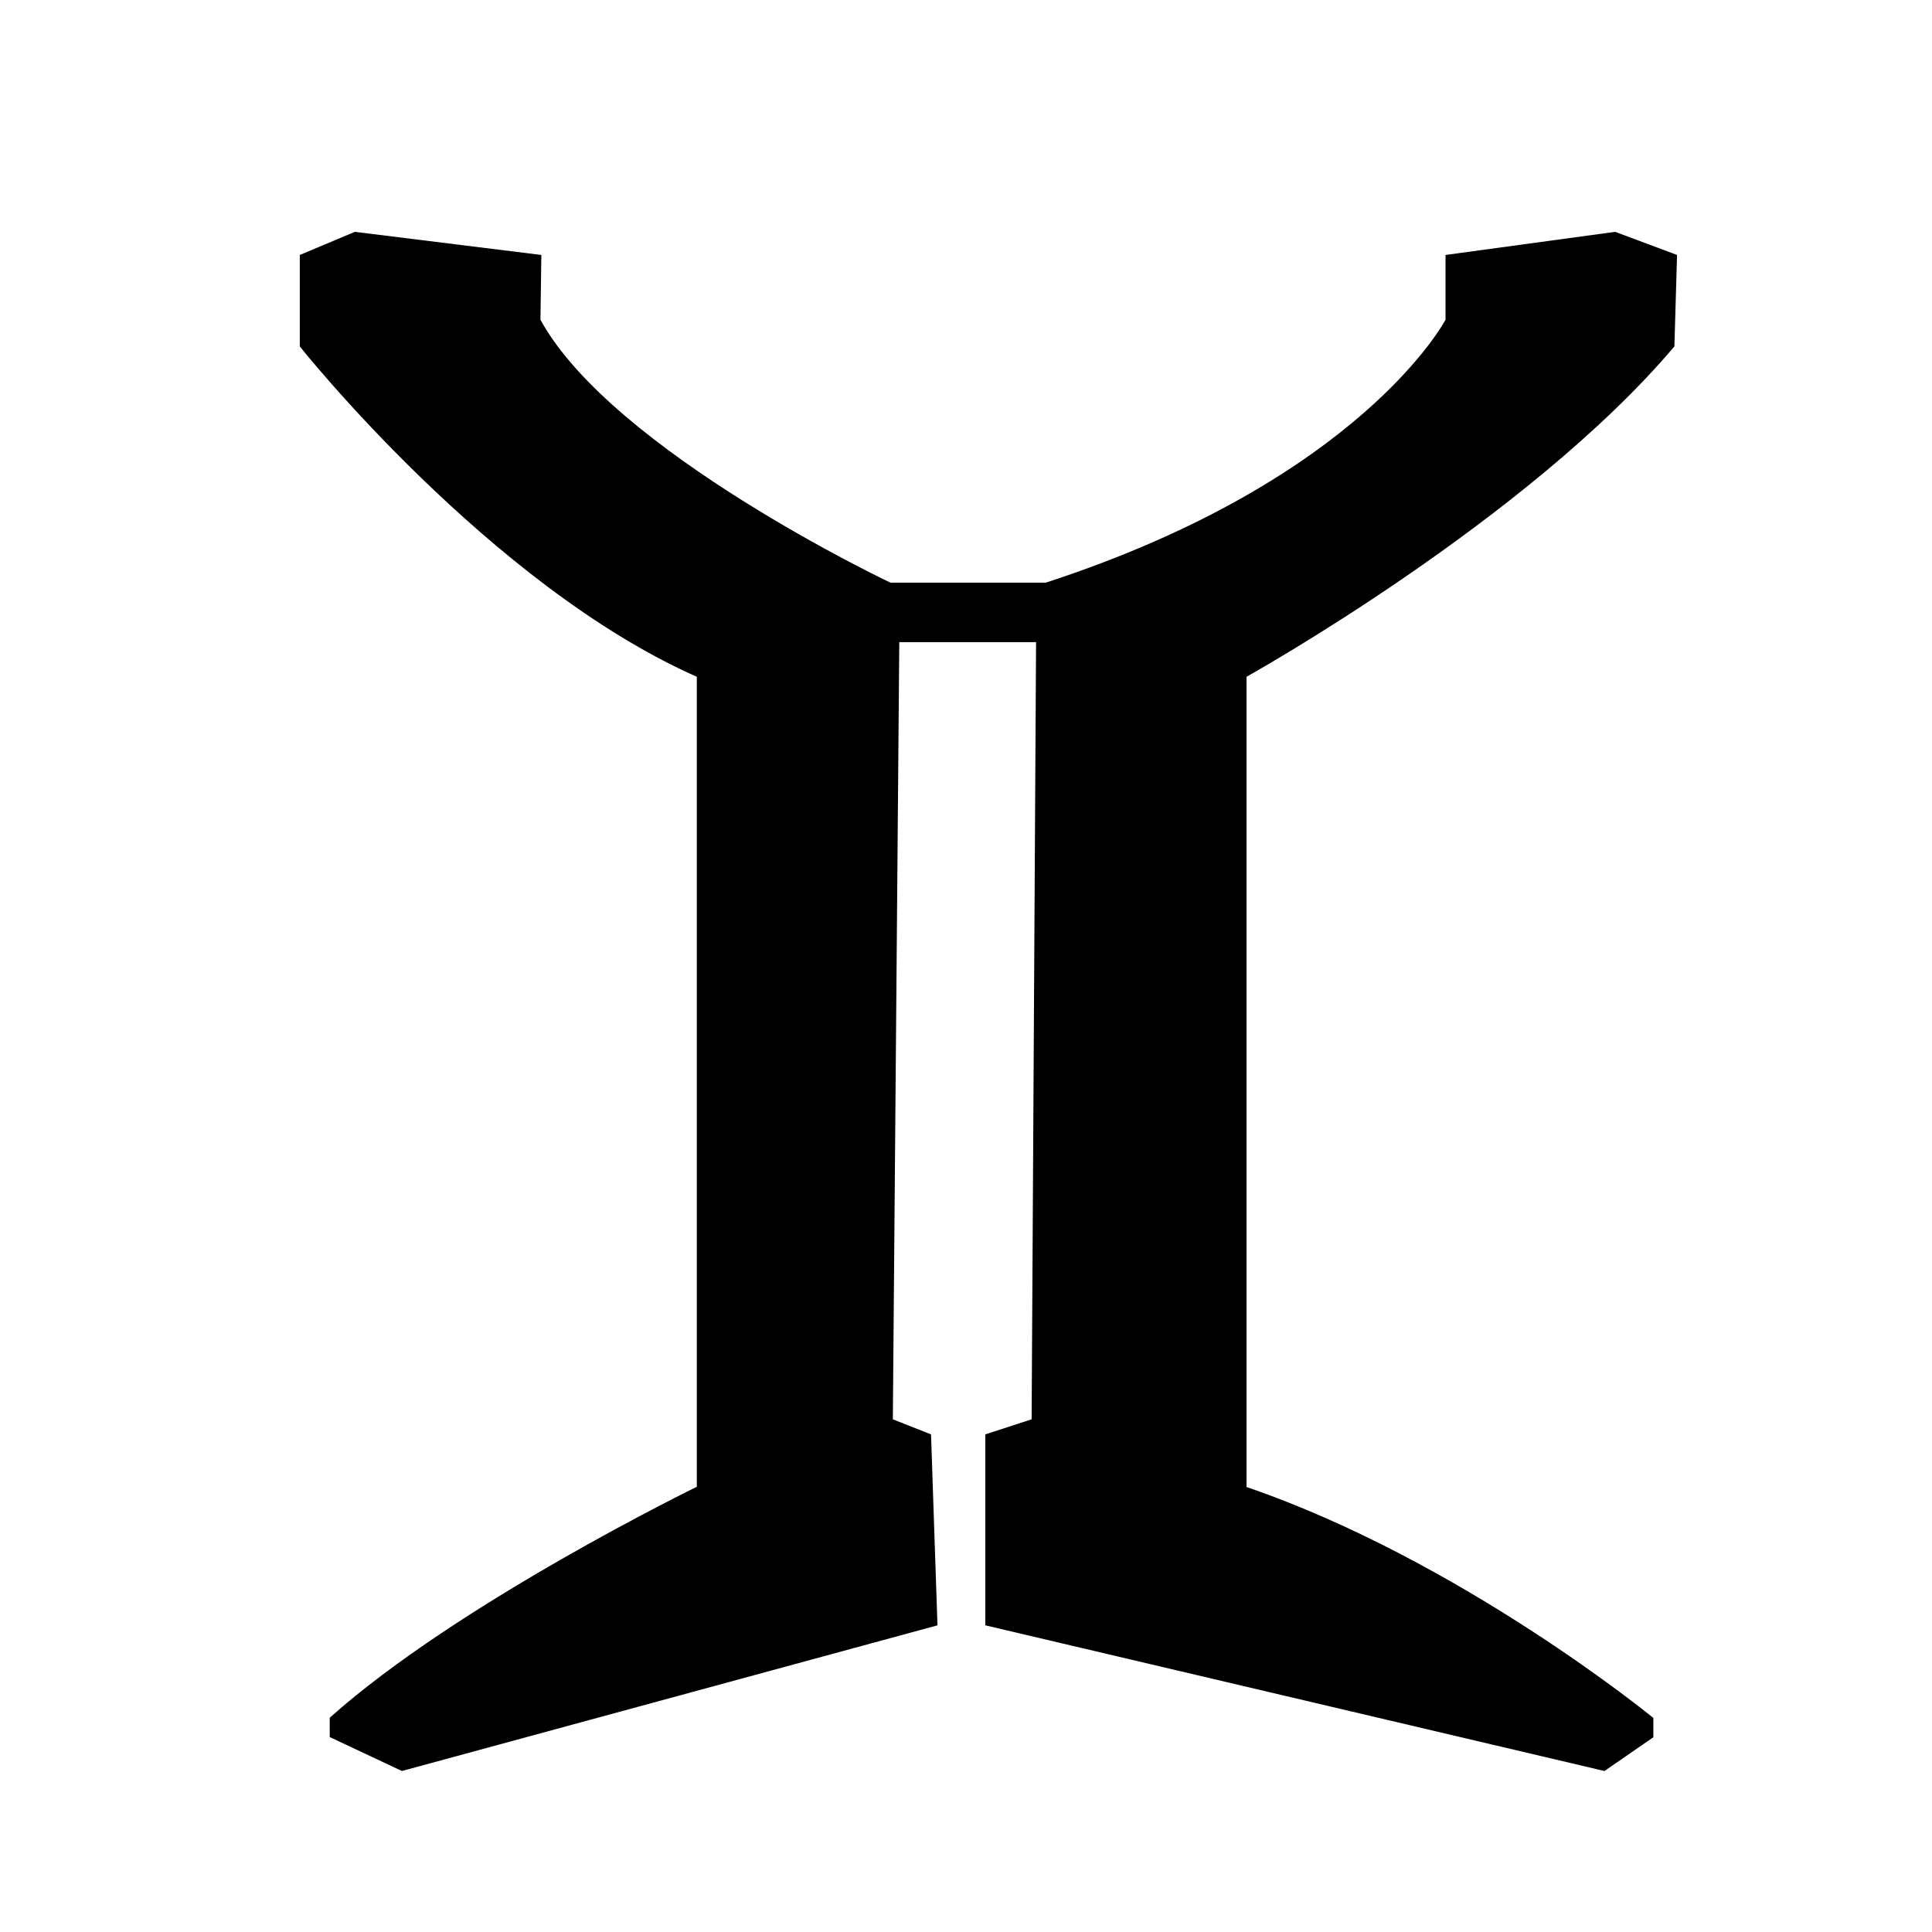 <svg id="Layer_1" data-name="Layer 1" xmlns="http://www.w3.org/2000/svg" viewBox="0 0 300 300"><title>Tempo_Web_SVG_2</title><path d="M260,53.79l.41-14.2L250.8,36l-26.34,3.59V49.65s-13,24.83-62.06,40.82H138.26S95.09,70.06,83.92,49.65l.14-10.06L55.1,36l-8.55,3.59v14.2s29.37,37,61.65,51.3V230.87s-37.1,18.06-57,35.86v3L62.41,275l83.16-22.62-1-29.65-5.93-2.34,1-120.68h21.24l-.69,120.68L153,222.73v29.65L249.14,275l7.59-5.24v-3s-29.79-24.41-63.17-35.86V105.09S237.14,80.82,260,53.79Z"/></svg>